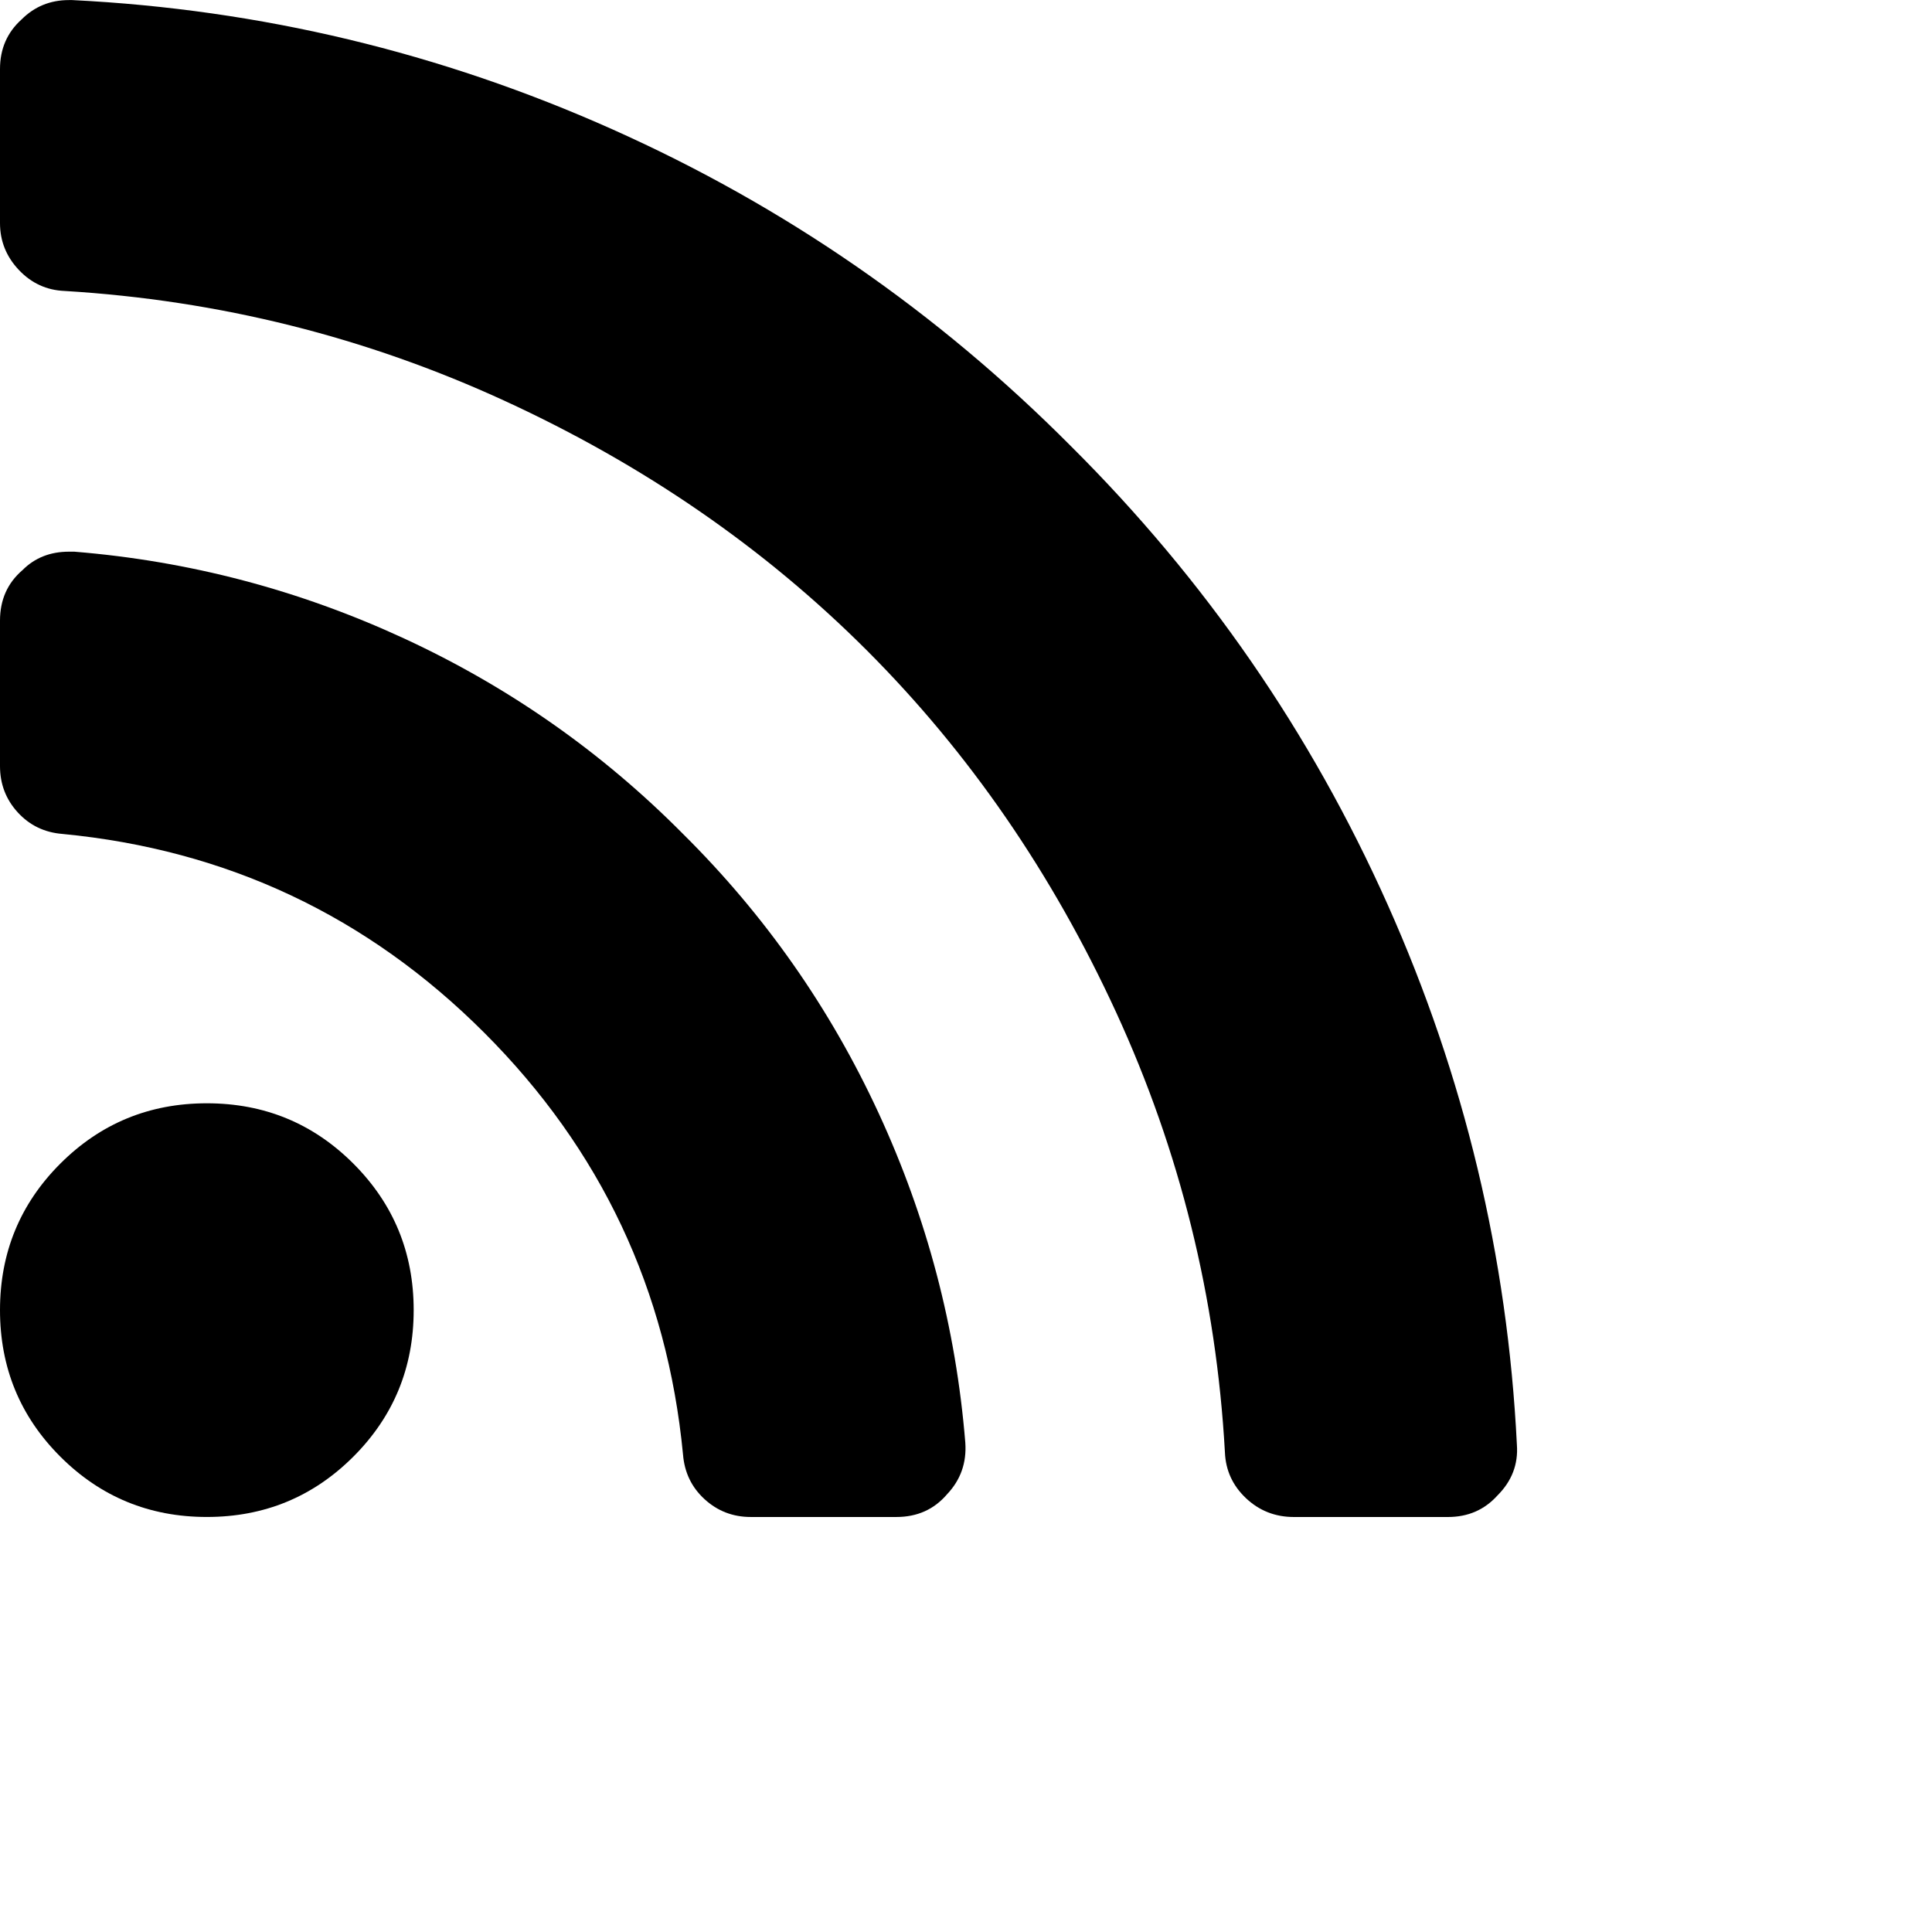 <svg viewBox="0 0 512 512" height="16" width="16">
  <path d="M54.816,292.382c-15.229,0-28.169,5.331-38.831,15.988C5.33,319.026,0,331.969,0,347.197    c0,15.232,5.325,28.172,15.985,38.828c10.662,10.657,23.606,15.988,38.831,15.988c15.227,0,28.168-5.331,38.828-15.988    c10.656-10.656,15.986-23.596,15.986-38.828c0-15.229-5.33-28.171-15.986-38.827C82.987,297.713,70.046,292.382,54.816,292.382z"/>
  <path d="M181.01,221.002c-21.51-21.698-46.158-38.97-73.948-51.816c-27.79-12.85-56.914-20.511-87.366-22.985h-1.425    c-4.949,0-9.042,1.619-12.275,4.854C1.997,154.477,0,158.953,0,164.472v38.543c0,4.757,1.569,8.85,4.708,12.279    c3.14,3.429,7.089,5.332,11.848,5.708c43.586,4.189,80.845,21.752,111.773,52.678c30.93,30.926,48.49,68.187,52.677,111.771    c0.382,4.764,2.284,8.712,5.712,11.847c3.427,3.148,7.517,4.72,12.275,4.72h38.545c5.517,0,9.989-1.995,13.415-5.996    c3.621-3.812,5.236-8.381,4.863-13.709c-2.478-30.447-10.14-59.573-22.987-87.361C219.983,267.16,202.708,242.514,181.01,221.002z"/>
  <path d="M367.728,239.701c-20.365-45.585-48.345-86.078-83.936-121.482c-35.405-35.594-75.896-63.572-121.485-83.939    C116.723,13.917,68.996,2.494,19.126,0.02h-0.855c-4.949,0-9.136,1.713-12.563,5.14C1.903,8.583,0,12.964,0,18.294v40.825    c0,4.76,1.667,8.897,4.996,12.419c3.33,3.523,7.373,5.376,12.132,5.57c40.924,2.478,79.799,12.188,116.63,29.127    c36.83,16.94,68.806,38.972,95.93,66.09c27.118,27.123,49.149,59.101,66.089,95.931c16.94,36.836,26.557,75.705,28.839,116.627    c0.195,4.764,2.046,8.809,5.564,12.139c3.524,3.329,7.762,4.999,12.71,4.999h40.823c5.331,0,9.701-1.902,13.134-5.715    c3.809-3.806,5.517-8.274,5.144-13.415C399.52,333.017,388.093,285.291,367.728,239.701z"/>
</svg>
